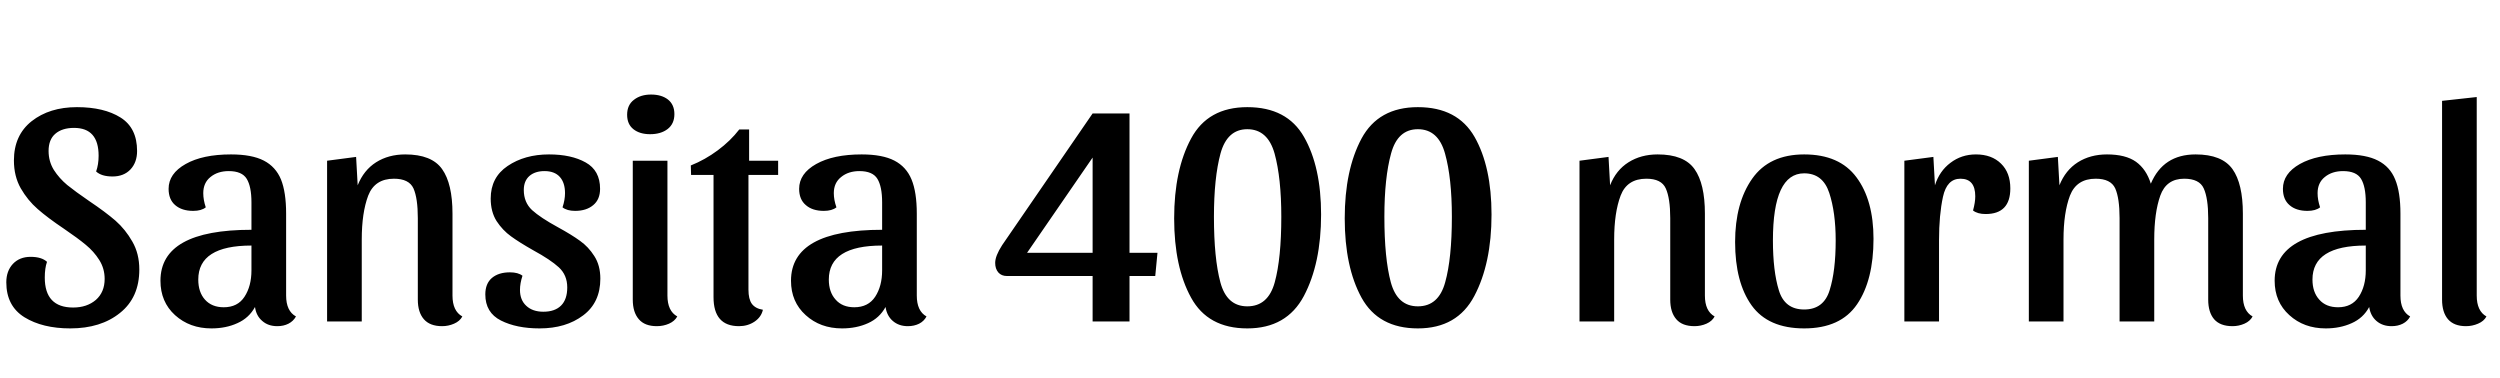 <svg xmlns="http://www.w3.org/2000/svg" xmlns:xlink="http://www.w3.org/1999/xlink" width="190.392" height="28.8"><path fill="black" d="M5.86 8.16Q7.92 8.16 9.18 8.95Q10.44 9.74 10.44 11.50L10.44 11.50Q10.44 12.36 9.94 12.90Q9.43 13.44 8.57 13.44L8.57 13.44Q7.73 13.44 7.32 13.06L7.32 13.06Q7.51 12.53 7.51 11.86L7.51 11.86Q7.51 9.74 5.64 9.74L5.64 9.74Q4.73 9.74 4.21 10.19Q3.70 10.63 3.70 11.50L3.70 11.50Q3.70 12.29 4.10 12.94Q4.51 13.58 5.12 14.09Q5.74 14.59 6.79 15.31L6.79 15.31Q8.04 16.15 8.80 16.81Q9.55 17.47 10.08 18.40Q10.61 19.32 10.61 20.52L10.61 20.52Q10.61 22.66 9.14 23.83Q7.68 25.01 5.35 25.01L5.35 25.01Q3.24 25.01 1.86 24.16Q0.48 23.30 0.48 21.50L0.48 21.50Q0.48 20.64 0.98 20.10Q1.49 19.56 2.33 19.56L2.33 19.56Q3.17 19.56 3.58 19.94L3.58 19.94Q3.41 20.42 3.41 21.14L3.41 21.14Q3.41 23.42 5.57 23.42L5.57 23.42Q6.62 23.42 7.30 22.84Q7.97 22.25 7.97 21.24L7.97 21.24Q7.97 20.45 7.56 19.80Q7.15 19.15 6.54 18.65Q5.93 18.14 4.87 17.42L4.87 17.42Q3.62 16.58 2.87 15.92Q2.11 15.26 1.58 14.34Q1.06 13.42 1.06 12.22L1.06 12.22Q1.06 10.30 2.41 9.23Q3.77 8.16 5.86 8.16L5.86 8.16ZM19.42 23.38Q18.96 24.22 18.08 24.61Q17.21 25.01 16.10 25.01L16.10 25.01Q14.45 25.01 13.33 24Q12.22 22.99 12.22 21.38L12.22 21.38Q12.22 17.50 19.15 17.50L19.15 17.50L19.15 15.41Q19.15 14.21 18.79 13.62Q18.43 13.03 17.42 13.03L17.42 13.03Q16.58 13.03 16.03 13.48Q15.48 13.92 15.48 14.71L15.48 14.71Q15.48 15.22 15.67 15.79L15.67 15.79Q15.34 16.06 14.71 16.06L14.71 16.06Q13.85 16.06 13.34 15.62Q12.84 15.19 12.84 14.38L12.84 14.38Q12.84 13.22 14.14 12.49Q15.43 11.76 17.59 11.76L17.59 11.76Q19.18 11.76 20.09 12.23Q21 12.70 21.40 13.67Q21.79 14.64 21.79 16.27L21.79 16.27L21.79 22.51Q21.79 23.69 22.54 24.10L22.54 24.10Q22.34 24.46 21.97 24.65Q21.60 24.84 21.12 24.84L21.12 24.84Q20.42 24.84 19.97 24.44Q19.51 24.05 19.42 23.38L19.42 23.38ZM17.04 23.40Q18.10 23.40 18.62 22.60Q19.15 21.79 19.15 20.59L19.15 20.59L19.15 18.70Q15.10 18.70 15.10 21.29L15.10 21.29Q15.10 22.25 15.61 22.82Q16.13 23.40 17.04 23.40L17.04 23.40ZM24.91 24.48L24.91 12.24L27.12 11.95L27.24 14.11Q27.70 12.96 28.64 12.36Q29.59 11.76 30.86 11.76L30.86 11.76Q32.88 11.76 33.67 12.88Q34.46 13.99 34.46 16.27L34.46 16.27L34.46 22.51Q34.46 23.69 35.21 24.10L35.21 24.10Q35.02 24.46 34.58 24.65Q34.15 24.84 33.67 24.84L33.67 24.84Q32.74 24.84 32.28 24.31Q31.82 23.78 31.82 22.82L31.82 22.82L31.82 16.61Q31.82 15.10 31.49 14.35Q31.15 13.61 30 13.61L30 13.61Q28.54 13.61 28.04 14.90Q27.55 16.20 27.55 18.24L27.55 18.24L27.55 24.48L24.91 24.48ZM41.47 13.03Q40.75 13.03 40.32 13.40Q39.89 13.78 39.89 14.47L39.89 14.47Q39.89 15.41 40.52 16.00Q41.16 16.58 42.48 17.30L42.48 17.30Q43.54 17.88 44.17 18.34Q44.81 18.79 45.26 19.50Q45.72 20.21 45.72 21.22L45.72 21.22Q45.72 23.04 44.41 24.02Q43.10 25.01 41.09 25.01L41.09 25.01Q39.34 25.01 38.15 24.41Q36.96 23.81 36.96 22.42L36.96 22.42Q36.96 21.60 37.46 21.17Q37.97 20.74 38.83 20.74L38.83 20.74Q39.46 20.74 39.79 21L39.79 21Q39.60 21.58 39.60 22.08L39.60 22.08Q39.60 22.85 40.08 23.29Q40.56 23.74 41.38 23.74L41.38 23.74Q42.26 23.74 42.73 23.27Q43.20 22.80 43.20 21.89L43.20 21.89Q43.20 20.95 42.56 20.36Q41.93 19.78 40.61 19.06L40.61 19.06Q39.55 18.46 38.92 18Q38.28 17.54 37.82 16.84Q37.37 16.13 37.37 15.12L37.37 15.12Q37.37 13.51 38.66 12.64Q39.96 11.76 41.81 11.76L41.81 11.76Q43.51 11.76 44.60 12.37Q45.70 12.98 45.70 14.38L45.70 14.38Q45.70 15.19 45.18 15.62Q44.66 16.06 43.80 16.06L43.80 16.06Q43.18 16.06 42.84 15.79L42.84 15.79Q43.03 15.22 43.03 14.71L43.03 14.71Q43.03 13.92 42.64 13.48Q42.24 13.03 41.47 13.03L41.47 13.03ZM49.58 7.20Q50.38 7.20 50.87 7.58Q51.36 7.97 51.36 8.69L51.36 8.69Q51.36 9.43 50.84 9.83Q50.33 10.22 49.51 10.22L49.51 10.22Q48.72 10.22 48.24 9.84Q47.76 9.46 47.76 8.74L47.76 8.74Q47.76 7.99 48.28 7.60Q48.79 7.20 49.58 7.20L49.58 7.20ZM50.83 12.24L50.83 22.51Q50.83 23.69 51.58 24.10L51.58 24.10Q51.38 24.46 50.95 24.65Q50.52 24.84 50.02 24.84L50.02 24.84Q49.10 24.84 48.65 24.31Q48.19 23.78 48.19 22.82L48.19 22.82L48.19 12.24L50.83 12.24ZM54.34 13.32L52.63 13.32L52.61 12.60Q53.69 12.17 54.66 11.45Q55.63 10.73 56.30 9.86L56.30 9.86L57.05 9.86L57.05 12.24L59.26 12.24L59.26 13.32L57 13.32L57 22.06Q57 22.78 57.26 23.14Q57.53 23.50 58.10 23.59L58.10 23.59Q57.98 24.14 57.47 24.49Q56.95 24.84 56.28 24.84L56.28 24.84Q54.34 24.84 54.34 22.63L54.34 22.63L54.34 13.32ZM67.44 23.38Q66.98 24.22 66.11 24.61Q65.23 25.01 64.13 25.01L64.13 25.01Q62.47 25.01 61.36 24Q60.24 22.99 60.24 21.38L60.24 21.38Q60.24 17.50 67.18 17.50L67.18 17.50L67.18 15.41Q67.18 14.21 66.82 13.62Q66.46 13.03 65.45 13.03L65.45 13.03Q64.61 13.03 64.06 13.48Q63.50 13.92 63.50 14.71L63.50 14.71Q63.50 15.22 63.70 15.79L63.70 15.79Q63.36 16.06 62.74 16.06L62.74 16.06Q61.87 16.06 61.37 15.62Q60.86 15.19 60.86 14.38L60.86 14.38Q60.86 13.22 62.16 12.49Q63.46 11.76 65.62 11.76L65.62 11.76Q67.20 11.76 68.11 12.23Q69.02 12.70 69.42 13.67Q69.82 14.64 69.82 16.27L69.82 16.27L69.82 22.51Q69.82 23.69 70.56 24.10L70.56 24.10Q70.37 24.46 70.00 24.65Q69.62 24.84 69.14 24.84L69.14 24.84Q68.45 24.84 67.99 24.44Q67.54 24.05 67.44 23.38L67.44 23.38ZM65.06 23.40Q66.12 23.40 66.65 22.60Q67.18 21.79 67.18 20.59L67.18 20.59L67.18 18.70Q63.12 18.70 63.12 21.29L63.12 21.29Q63.12 22.25 63.64 22.82Q64.15 23.40 65.06 23.40L65.06 23.40ZM86.02 8.64L86.02 19.25L88.15 19.25L87.98 21.02L86.02 21.02L86.02 24.48L83.21 24.48L83.21 21.02L76.68 21.02Q76.27 21.02 76.03 20.75Q75.79 20.47 75.79 20.02L75.79 20.02Q75.79 19.49 76.32 18.67L76.32 18.67L83.21 8.64L86.02 8.64ZM83.21 19.25L83.21 12L78.22 19.25L83.21 19.25ZM94.99 8.16Q98.02 8.16 99.31 10.43Q100.61 12.70 100.61 16.34L100.61 16.34Q100.61 20.06 99.30 22.54Q97.99 25.01 94.99 25.01L94.99 25.01Q91.99 25.01 90.71 22.67Q89.42 20.33 89.42 16.63L89.42 16.63Q89.42 12.94 90.71 10.55Q91.99 8.16 94.99 8.16L94.99 8.16ZM94.99 23.33Q96.58 23.33 97.08 21.50Q97.58 19.68 97.58 16.51L97.58 16.51Q97.58 13.56 97.07 11.70Q96.55 9.84 94.99 9.84L94.99 9.84Q93.46 9.84 92.95 11.69Q92.45 13.54 92.45 16.51L92.45 16.51Q92.45 19.68 92.94 21.50Q93.43 23.33 94.99 23.33L94.99 23.33ZM107.98 8.16Q111 8.16 112.30 10.43Q113.59 12.70 113.59 16.34L113.59 16.34Q113.59 20.06 112.28 22.54Q110.98 25.01 107.98 25.01L107.98 25.01Q104.98 25.01 103.69 22.67Q102.41 20.33 102.41 16.63L102.41 16.63Q102.41 12.94 103.69 10.55Q104.98 8.16 107.98 8.16L107.98 8.16ZM107.98 23.33Q109.56 23.33 110.06 21.50Q110.57 19.68 110.57 16.51L110.57 16.51Q110.57 13.56 110.05 11.70Q109.54 9.84 107.98 9.84L107.98 9.84Q106.44 9.84 105.94 11.69Q105.43 13.54 105.43 16.51L105.43 16.51Q105.43 19.68 105.92 21.50Q106.42 23.33 107.98 23.33L107.98 23.33ZM120.29 24.48L120.29 12.24L122.50 11.95L122.62 14.11Q123.07 12.96 124.02 12.36Q124.97 11.76 126.24 11.76L126.24 11.76Q128.26 11.76 129.05 12.88Q129.84 13.99 129.84 16.27L129.84 16.27L129.84 22.51Q129.84 23.69 130.58 24.10L130.58 24.10Q130.39 24.46 129.96 24.65Q129.53 24.84 129.05 24.84L129.05 24.84Q128.11 24.84 127.66 24.31Q127.20 23.78 127.20 22.82L127.20 22.82L127.20 16.61Q127.20 15.10 126.86 14.35Q126.53 13.61 125.38 13.61L125.38 13.61Q123.91 13.61 123.42 14.90Q122.93 16.20 122.93 18.24L122.93 18.24L122.93 24.48L120.29 24.48ZM137.40 11.76Q140.09 11.76 141.38 13.50Q142.68 15.24 142.68 18.19L142.68 18.19Q142.68 21.34 141.43 23.17Q140.18 25.01 137.40 25.01L137.40 25.01Q134.66 25.01 133.40 23.26Q132.14 21.50 132.14 18.43L132.14 18.43Q132.14 15.46 133.44 13.61Q134.74 11.76 137.40 11.76L137.40 11.76ZM137.40 23.57Q138.89 23.57 139.34 22.10Q139.80 20.64 139.80 18.31L139.80 18.31Q139.80 16.18 139.31 14.69Q138.82 13.20 137.40 13.20L137.40 13.20Q135.02 13.20 135.02 18.31L135.02 18.31Q135.02 20.64 135.47 22.10Q135.91 23.57 137.40 23.57L137.40 23.57ZM149.30 13.61Q148.27 13.61 147.97 14.99Q147.67 16.37 147.67 18.29L147.67 18.29L147.67 24.48L145.03 24.48L145.03 12.24L147.24 11.95L147.36 14.11Q147.70 13.03 148.54 12.40Q149.38 11.76 150.48 11.76L150.48 11.76Q151.68 11.76 152.39 12.46Q153.10 13.15 153.10 14.35L153.10 14.35Q153.10 16.30 151.22 16.30L151.22 16.30Q150.60 16.30 150.26 16.03L150.26 16.03Q150.43 15.41 150.43 14.95L150.43 14.95Q150.43 13.61 149.30 13.61L149.30 13.61ZM154.51 24.48L154.51 12.24L156.72 11.95L156.84 14.11Q157.30 12.96 158.24 12.36Q159.19 11.76 160.46 11.76L160.46 11.76Q161.88 11.76 162.67 12.32Q163.46 12.89 163.80 13.99L163.80 13.99Q164.74 11.76 167.21 11.76L167.21 11.76Q169.22 11.76 170.02 12.88Q170.81 13.99 170.81 16.27L170.81 16.27L170.81 22.51Q170.81 23.69 171.55 24.10L171.55 24.10Q171.36 24.46 170.93 24.65Q170.50 24.84 170.02 24.84L170.02 24.84Q169.08 24.84 168.62 24.31Q168.17 23.78 168.17 22.82L168.17 22.82L168.17 16.61Q168.17 15.10 167.83 14.35Q167.50 13.61 166.34 13.61L166.34 13.61Q164.98 13.61 164.52 14.90Q164.06 16.20 164.06 18.24L164.06 18.24L164.06 24.48L161.42 24.48L161.42 16.61Q161.42 15.10 161.09 14.35Q160.75 13.61 159.60 13.61L159.60 13.61Q158.14 13.61 157.64 14.90Q157.15 16.20 157.15 18.24L157.15 18.24L157.15 24.48L154.51 24.48ZM180.43 23.38Q179.98 24.22 179.10 24.61Q178.22 25.01 177.12 25.01L177.12 25.01Q175.46 25.01 174.35 24Q173.23 22.99 173.23 21.38L173.23 21.38Q173.23 17.50 180.17 17.50L180.17 17.50L180.17 15.41Q180.17 14.21 179.81 13.62Q179.45 13.03 178.44 13.03L178.44 13.03Q177.60 13.03 177.05 13.48Q176.50 13.92 176.50 14.71L176.50 14.71Q176.50 15.22 176.69 15.79L176.69 15.79Q176.35 16.06 175.73 16.06L175.73 16.06Q174.86 16.06 174.36 15.62Q173.86 15.19 173.86 14.38L173.86 14.38Q173.86 13.22 175.15 12.49Q176.45 11.76 178.61 11.76L178.61 11.76Q180.19 11.76 181.10 12.23Q182.02 12.70 182.41 13.67Q182.81 14.64 182.81 16.27L182.81 16.27L182.81 22.51Q182.81 23.69 183.55 24.10L183.55 24.10Q183.36 24.46 182.99 24.65Q182.62 24.84 182.14 24.84L182.14 24.84Q181.44 24.84 180.98 24.44Q180.53 24.05 180.43 23.38L180.43 23.38ZM178.06 23.40Q179.11 23.40 179.64 22.60Q180.17 21.79 180.17 20.59L180.17 20.59L180.17 18.70Q176.11 18.70 176.11 21.29L176.11 21.29Q176.11 22.25 176.63 22.82Q177.14 23.40 178.06 23.40L178.06 23.40ZM185.98 7.68L188.62 7.39L188.62 22.51Q188.62 23.69 189.36 24.10L189.36 24.10Q189.17 24.46 188.72 24.65Q188.28 24.84 187.80 24.84L187.80 24.84Q186.89 24.84 186.43 24.31Q185.98 23.78 185.98 22.82L185.98 22.82L185.98 7.68Z"/></svg>
